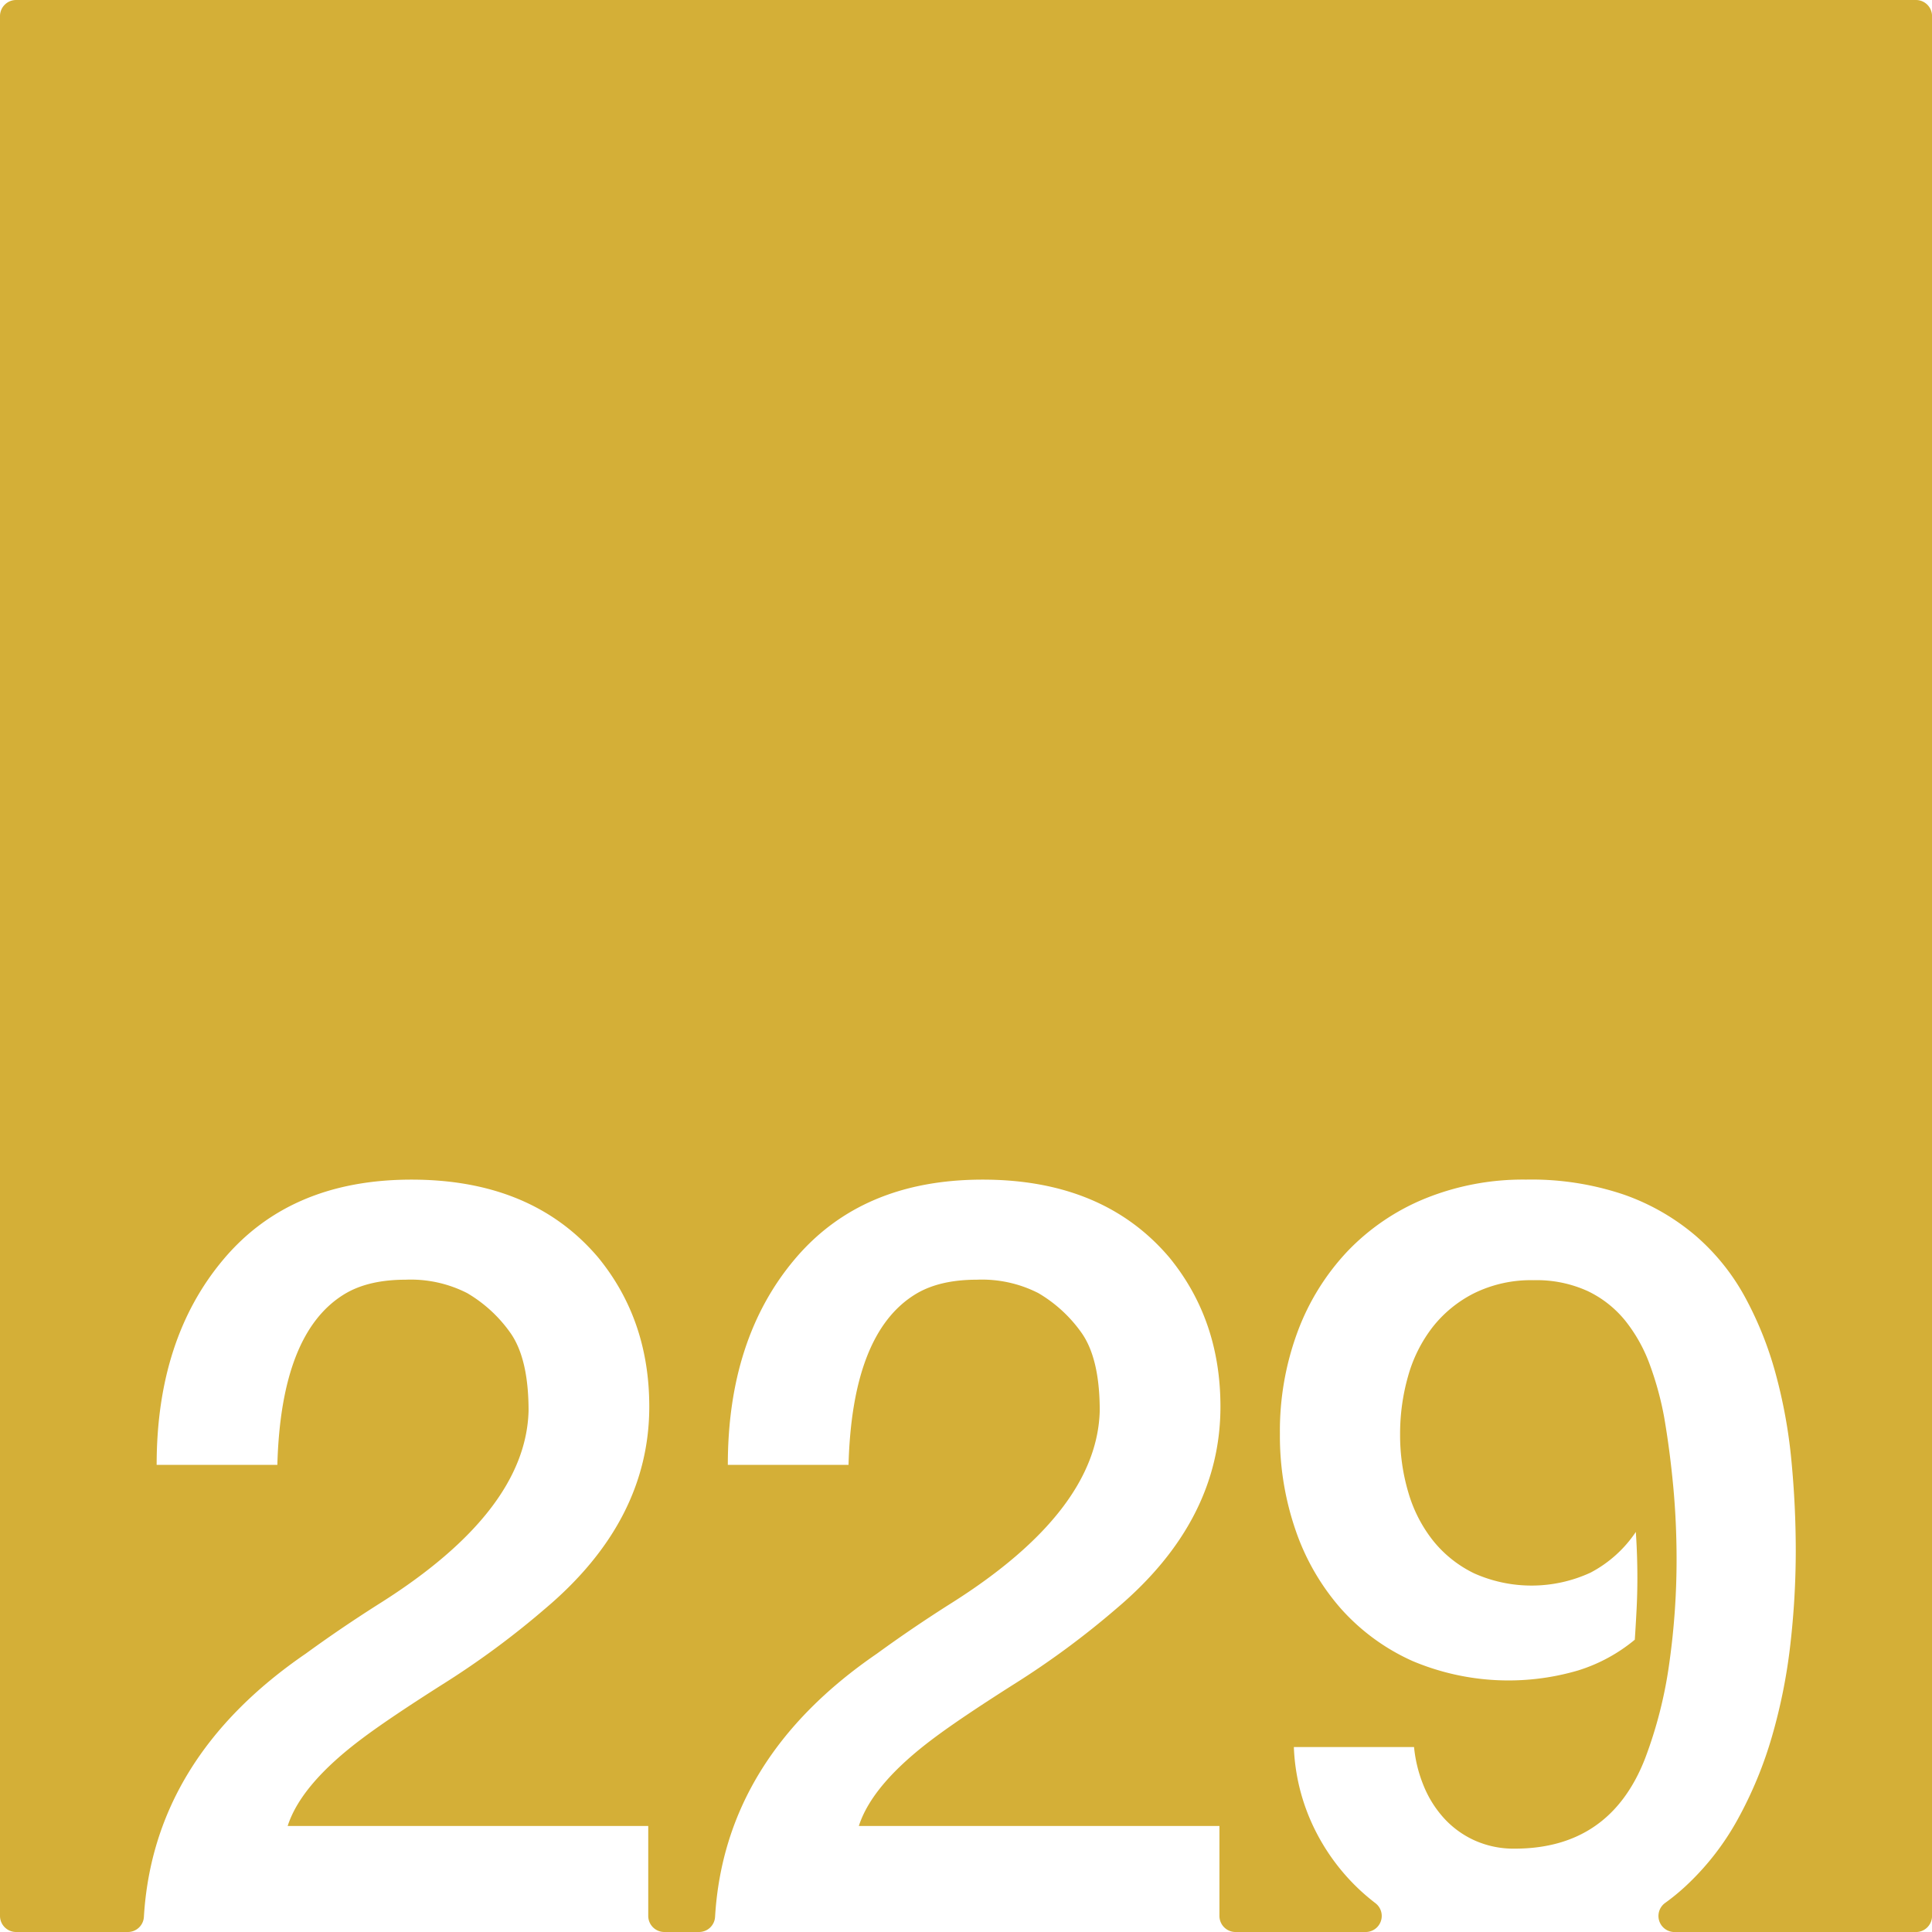 <svg xmlns="http://www.w3.org/2000/svg" width="120mm" height="120mm" viewBox="0 0 340.158 340.157">
  <g id="Zimmernummer">
      <g id="Z-03-229-M">
        <path fill="#D4AF37" stroke="none" d="M337.323,0H2.835A2.835,2.835,0,0,0,0,2.835V337.323a2.834,2.834,0,0,0,2.834,2.834H22.512a2.822,2.822,0,0,0,2.822-2.645Q27,309.537,53.828,291.152q6.357-4.632,13.26-8.991Q92.608,266,93.063,248.376q0-9.264-3.27-13.805a24.436,24.436,0,0,0-7.538-6.9,21.822,21.822,0,0,0-10.807-2.361q-6.631,0-10.808,2.543-11.171,6.811-11.807,30.061H27.581q0-22.251,11.807-36.237t33.059-13.987q21.252,0,32.877,13.714,8.991,10.991,8.991,26.247,0,20.073-18.255,35.511a149.744,149.744,0,0,1-18.073,13.351q-9.447,5.994-14.168,9.536Q53.01,314.132,50.65,321.486h63.483v15.837a2.834,2.834,0,0,0,2.835,2.834h6.108a2.821,2.821,0,0,0,2.821-2.645q1.662-27.975,28.495-46.36,6.356-4.632,13.26-8.991Q193.171,266,193.626,248.376q0-9.264-3.269-13.805a24.447,24.447,0,0,0-7.538-6.9,21.829,21.829,0,0,0-10.808-2.361q-6.63,0-10.808,2.543-11.171,6.811-11.806,30.061H128.145q0-22.251,11.806-36.237t33.059-13.987q21.252,0,32.877,13.714,8.991,10.991,8.991,26.247,0,20.073-18.255,35.511a149.665,149.665,0,0,1-18.073,13.351q-9.447,5.994-14.168,9.536-10.809,8.085-13.169,15.439H214.7v15.837a2.834,2.834,0,0,0,2.834,2.834h22.9a2.83,2.83,0,0,0,1.766-5.05q-1.291-.987-2.5-2.086a37.069,37.069,0,0,1-8.356-11.217,35.755,35.755,0,0,1-3.542-14.213h21.161a24.037,24.037,0,0,0,1.726,6.9,19.18,19.18,0,0,0,3.633,5.722,16.463,16.463,0,0,0,5.4,3.86,16.756,16.756,0,0,0,6.948,1.407q16.8,0,22.978-15.893a76.728,76.728,0,0,0,4.268-16.848,129.957,129.957,0,0,0,1.272-18.118q0-6.628-.591-12.942t-1.589-12.124a56.1,56.1,0,0,0-2.543-9.31,27.3,27.3,0,0,0-4.314-7.719,19.043,19.043,0,0,0-6.63-5.222,21.653,21.653,0,0,0-9.49-1.908,22.7,22.7,0,0,0-10.445,2.271,21.68,21.68,0,0,0-7.356,5.994,25.092,25.092,0,0,0-4.314,8.628,36.96,36.96,0,0,0-1.408,10.263,35.456,35.456,0,0,0,1.453,10.217,24.758,24.758,0,0,0,4.36,8.492,20.966,20.966,0,0,0,7.265,5.767,24.81,24.81,0,0,0,20.435-.136,21.764,21.764,0,0,0,7.992-7.175q.273,4.086.272,8.083,0,2.815-.136,5.494t-.318,5.4a29.114,29.114,0,0,1-9.944,5.4,43.49,43.49,0,0,1-29.154-1.634,37.252,37.252,0,0,1-12.669-9.264,41.015,41.015,0,0,1-7.947-13.76,50.939,50.939,0,0,1-2.77-16.983,50.218,50.218,0,0,1,3.133-18.028,41.843,41.843,0,0,1,8.81-14.168A39.621,39.621,0,0,1,250.959,211a45.811,45.811,0,0,1,17.71-3.315,50.8,50.8,0,0,1,17.211,2.634,39.709,39.709,0,0,1,12.624,7.22,38.718,38.718,0,0,1,8.718,10.809,62.413,62.413,0,0,1,5.4,13.486A90.315,90.315,0,0,1,315.4,257.1q.771,7.992.772,15.984a145.073,145.073,0,0,1-.953,16.439,97.534,97.534,0,0,1-3.224,16.166,71.146,71.146,0,0,1-6.04,14.622,46.764,46.764,0,0,1-9.309,11.9,38.089,38.089,0,0,1-3.488,2.84,2.829,2.829,0,0,0,1.673,5.114h42.5a2.834,2.834,0,0,0,2.835-2.834V2.834A2.834,2.834,0,0,0,337.323,0Z"/>
      </g>
    </g>
</svg>
